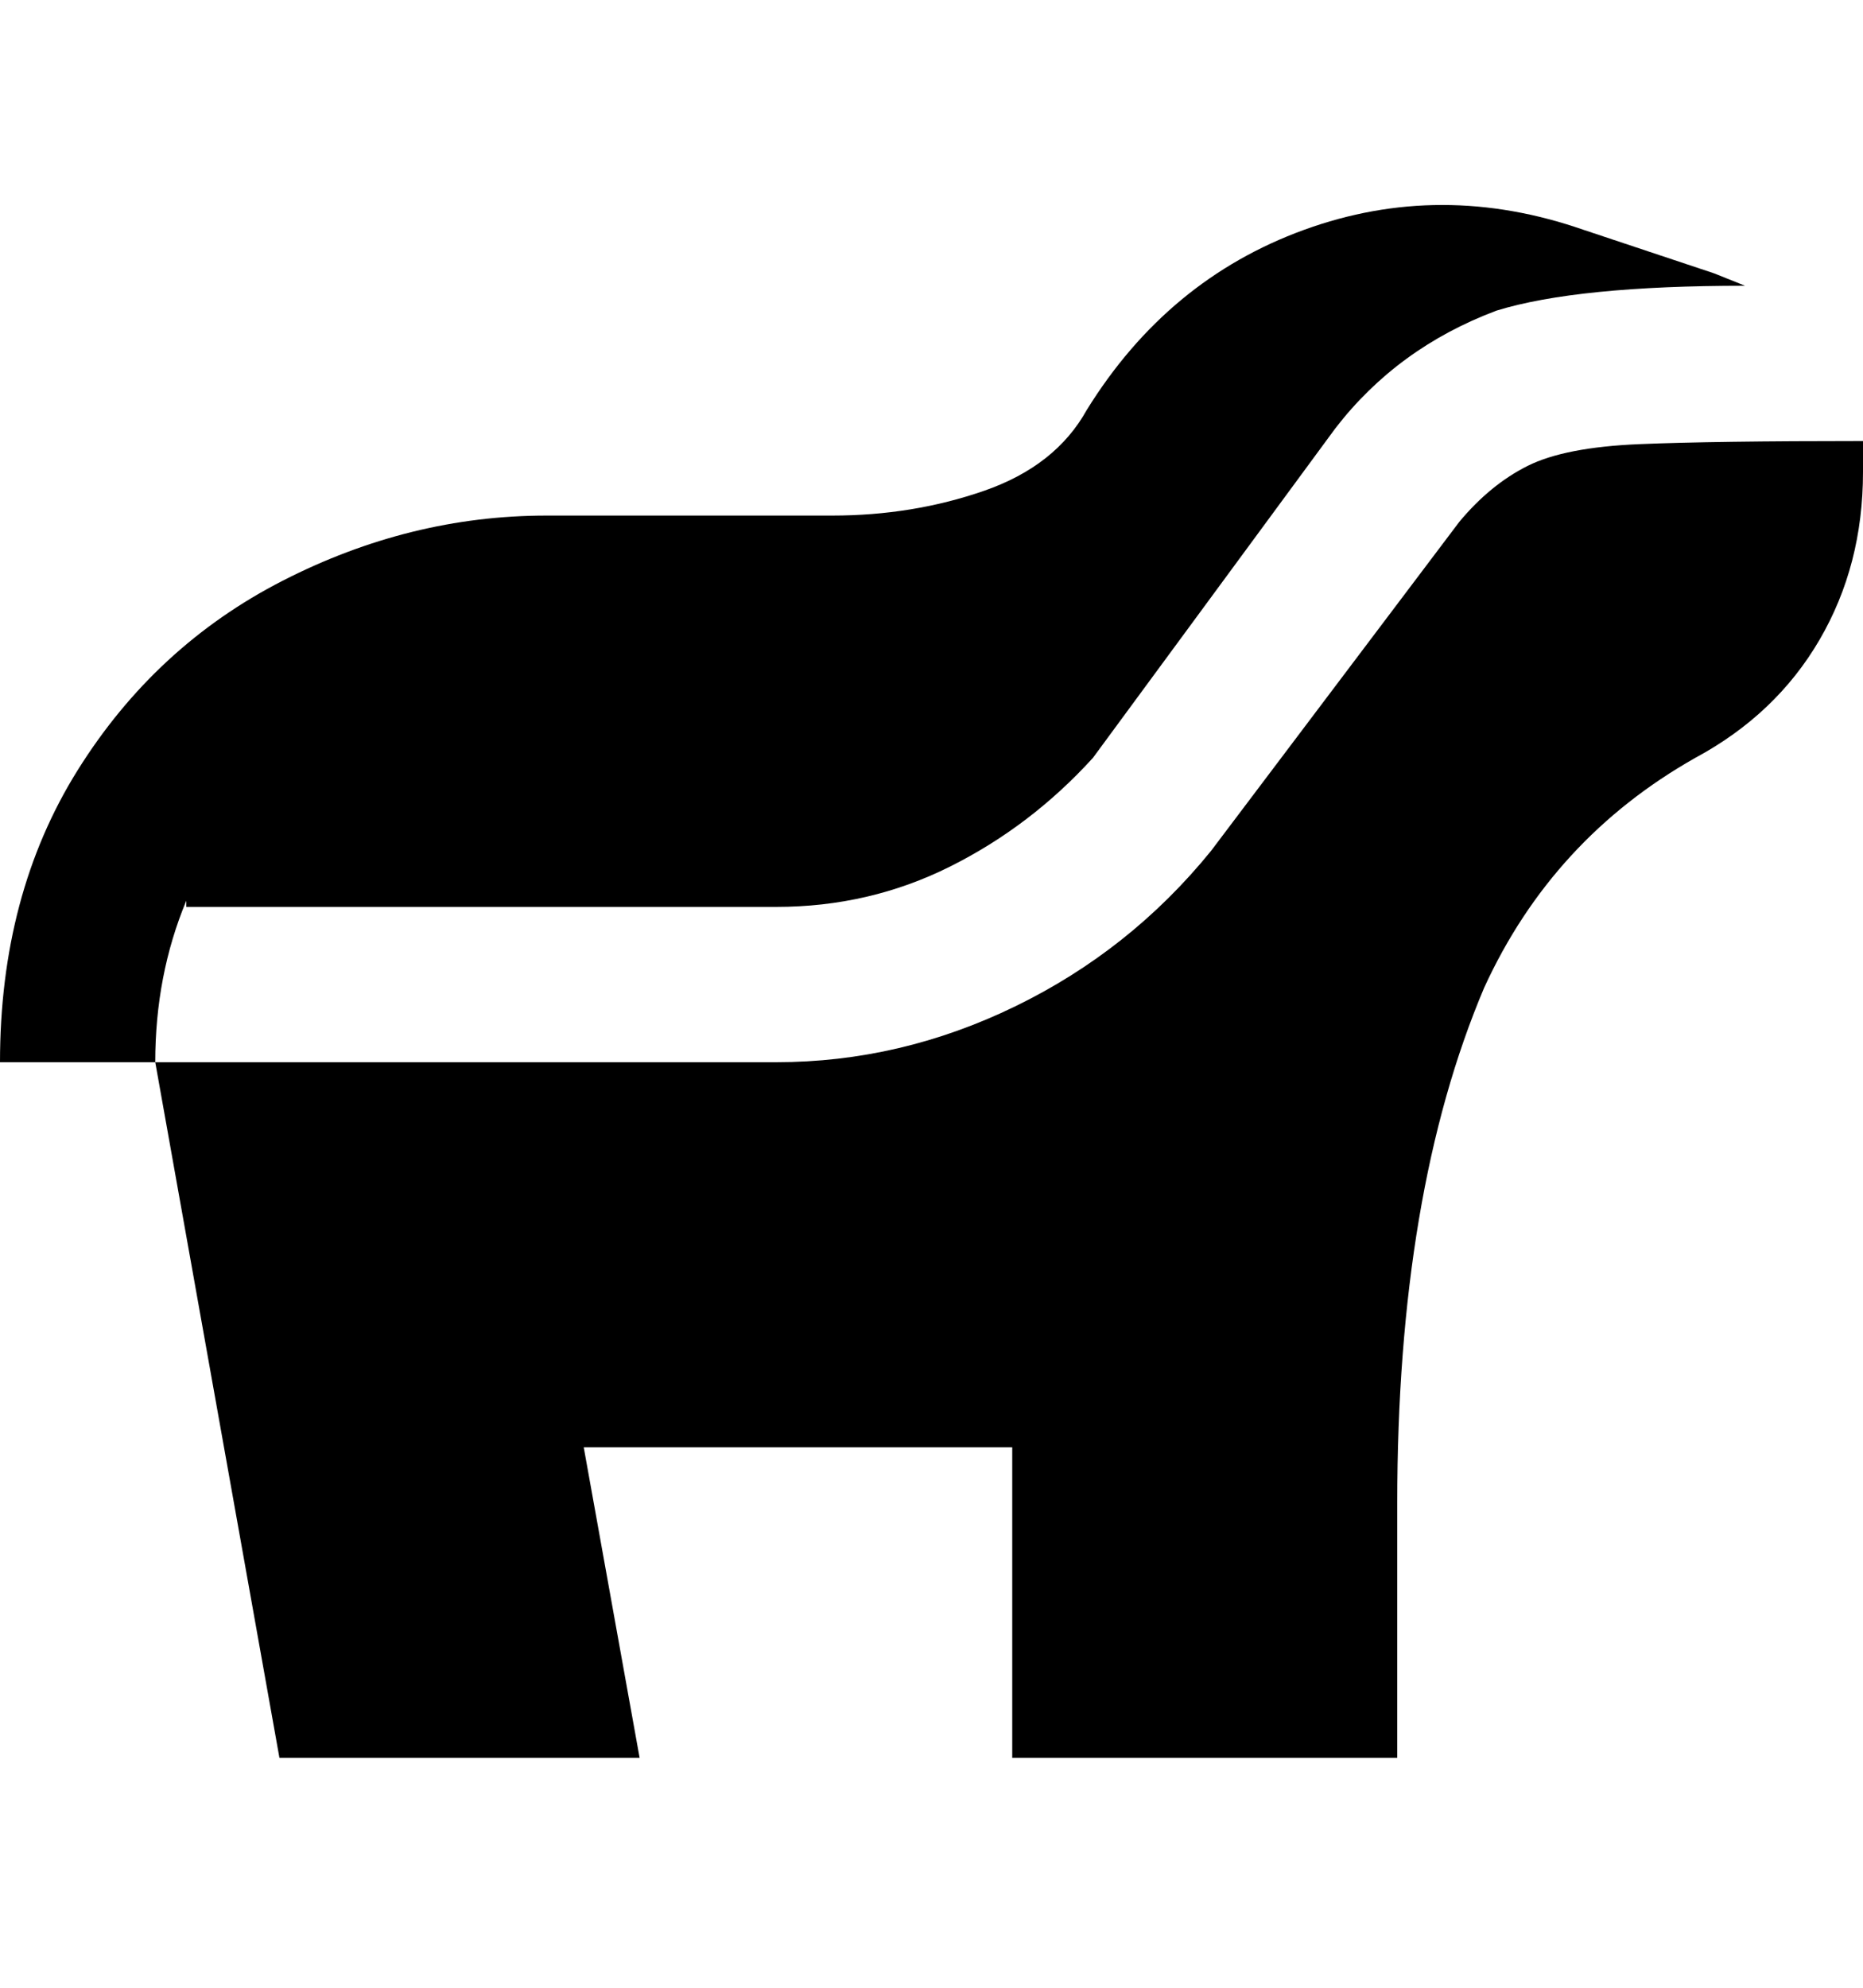 <svg viewBox="0 0 300 320" xmlns="http://www.w3.org/2000/svg"><path d="M30 145q-5 12-5 26H0q0-27 12.5-47t33-30.5Q66 83 88 83h46q13 0 24.5-4T175 66q13-21 35-29t45 0l21 7 5 2q-27 0-40 4-16 6-26 19l-39 53q-10 11-23 17.5t-28 6.5H30v-1zm270-74q-24 0-36 .5T246 75q-6 3-11 9l-40 53q-13 16-31.5 25t-38.5 9H25l20 112h58l-9-50h69v50h62v-41q0-50 14-83 11-24 34-37 13-7 20-19t7-27v-5z"/></svg>